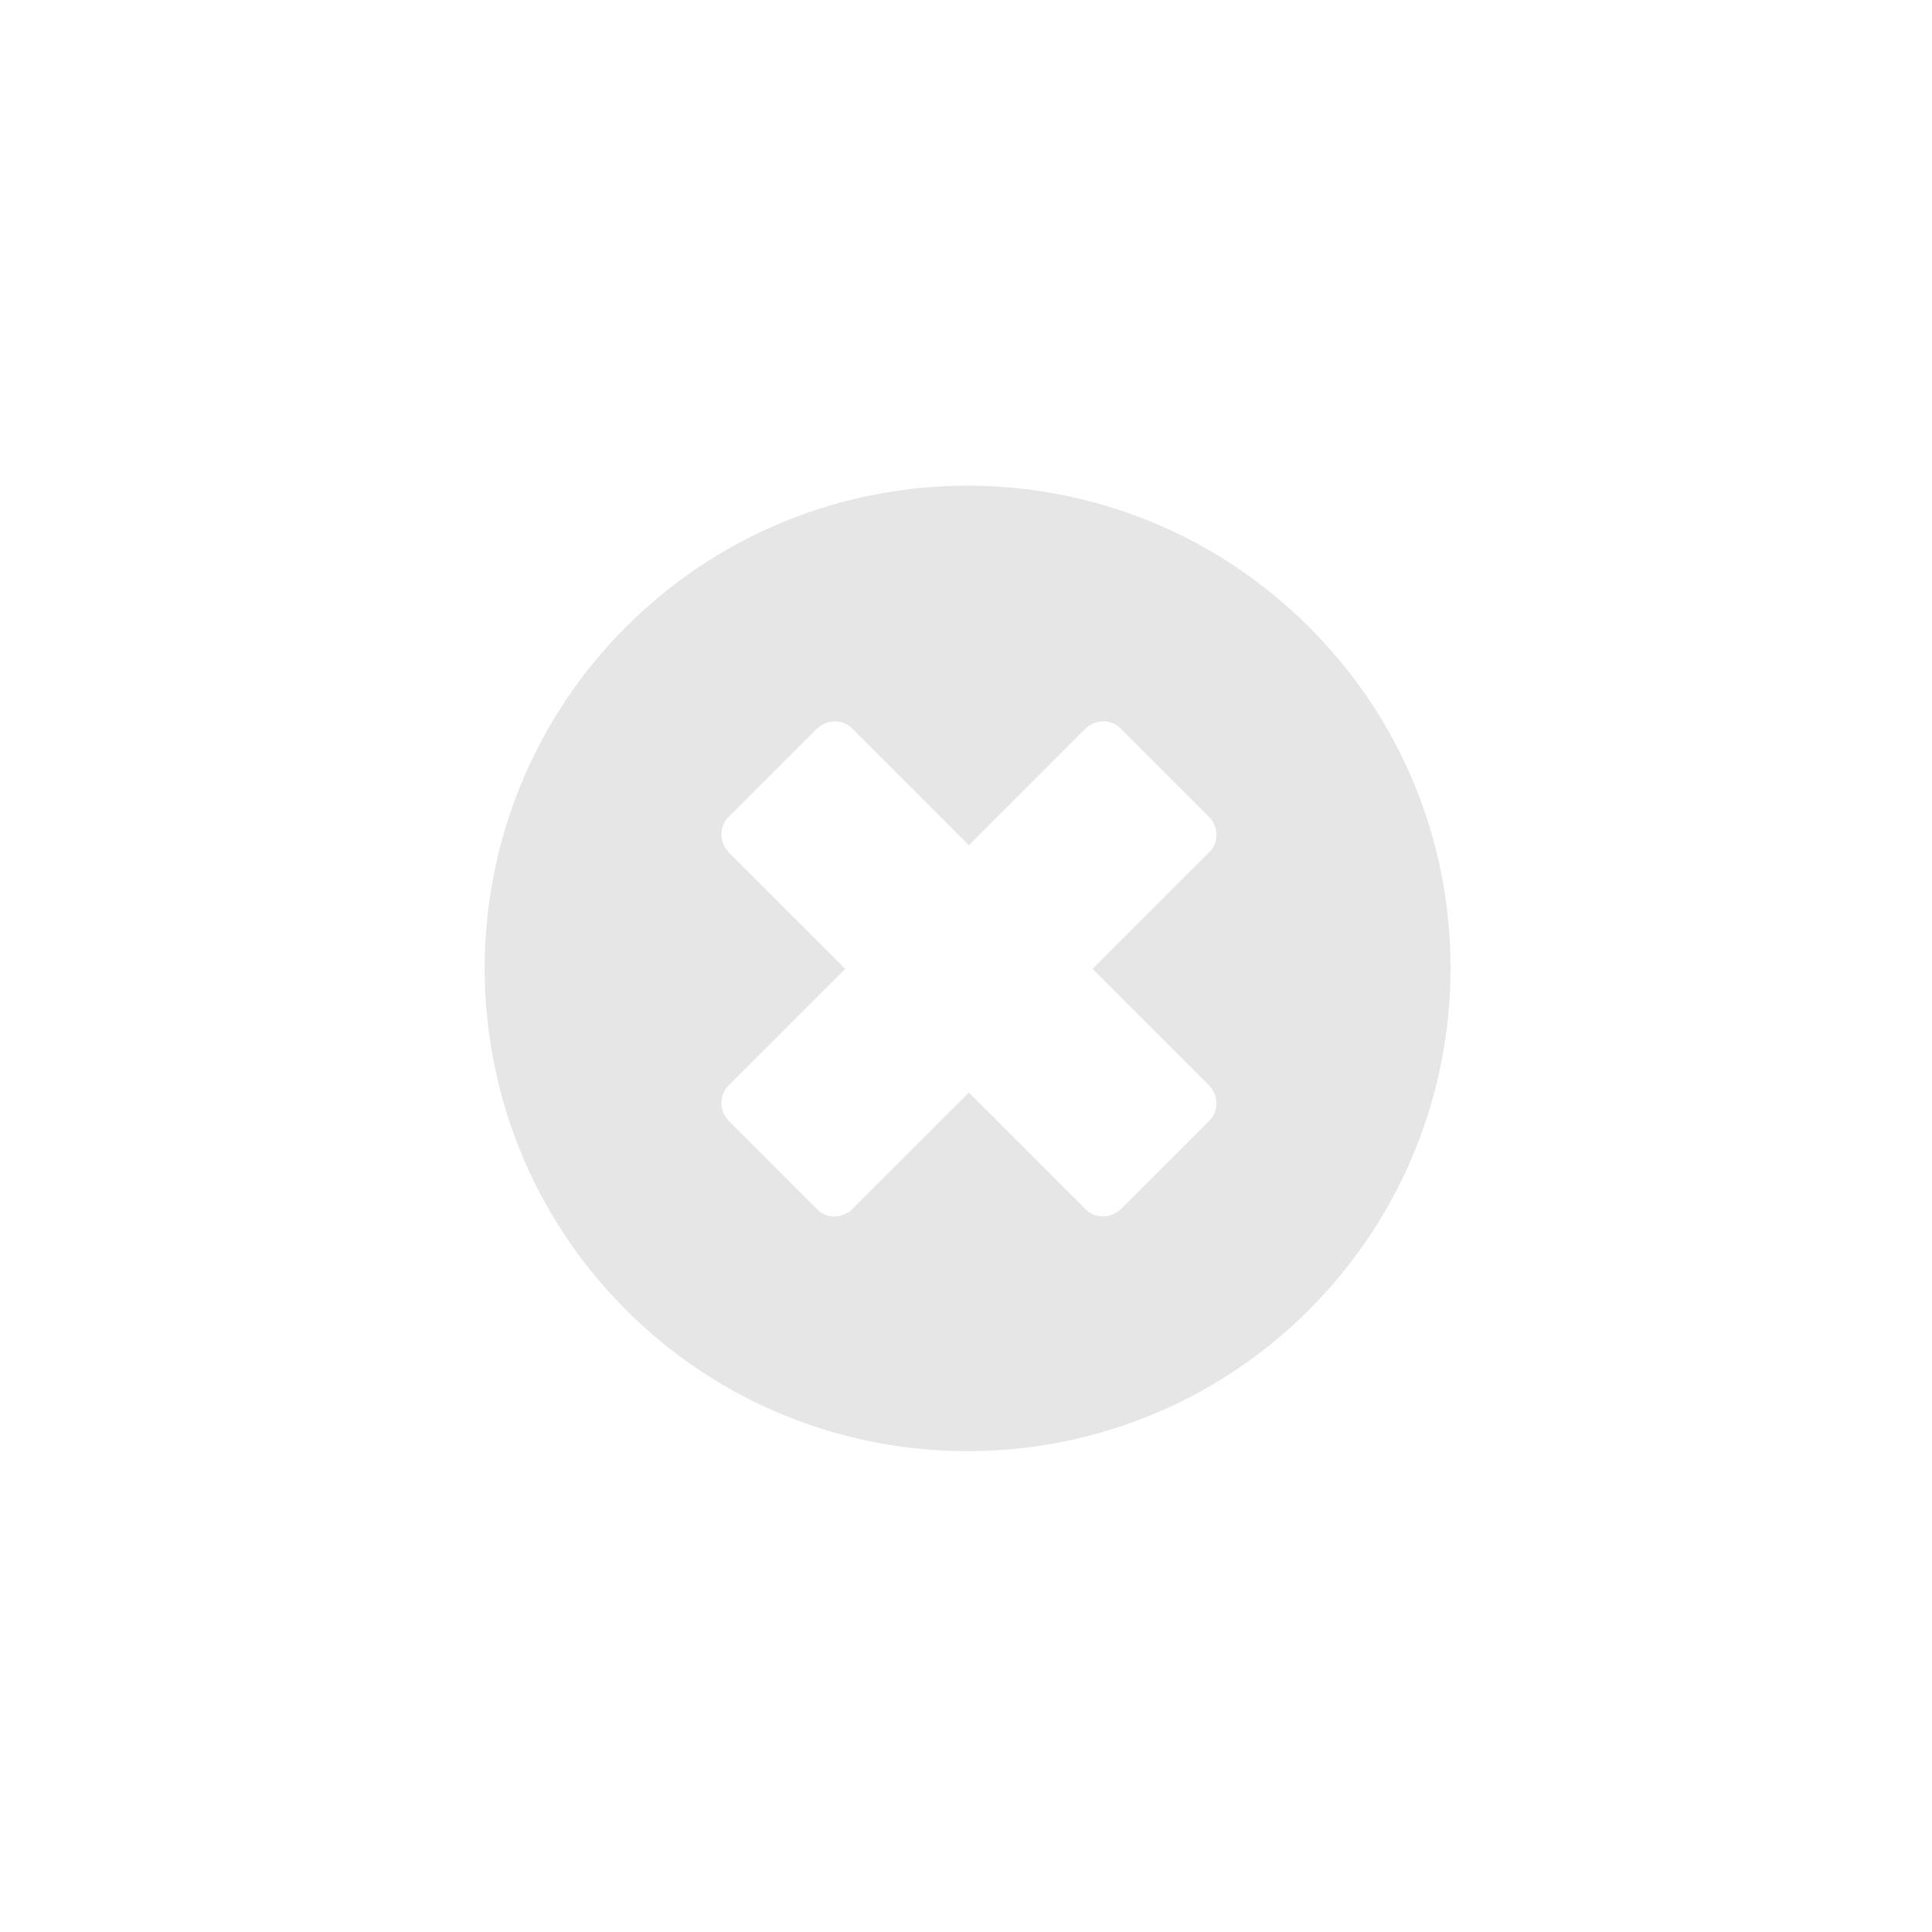 <?xml version="1.0" encoding="utf-8"?>
<!-- Generator: Adobe Illustrator 19.0.0, SVG Export Plug-In . SVG Version: 6.00 Build 0)  -->
<svg version="1.1" id="Capa_1" xmlns="http://www.w3.org/2000/svg" xmlns:xlink="http://www.w3.org/1999/xlink" x="0px" y="0px"
	 viewBox="22.3 442 200 200" style="enable-background:new 22.3 442 200 200;" xml:space="preserve">
<style type="text/css">
	.st0{fill:#E6E6E6;}
</style>
<g>
	<path class="st0" d="M157.8,506.9c-19.5-19.5-51.2-19.5-70.7,0c-19.5,19.5-19.5,51.2,0,70.7s51.2,19.5,70.7,0
		S177.4,526.4,157.8,506.9z M147.4,554.3c1.1,1.1,1.1,2.8,0,3.8l-9,9c-1.1,1.1-2.8,1.1-3.8,0l-12-12l-12,12c-1.1,1.1-2.8,1.1-3.8,0
		l-9-9c-1.1-1.1-1.1-2.8,0-3.8l12-12l-12-12c-1.1-1.1-1.1-2.8,0-3.8l9-9c1.1-1.1,2.8-1.1,3.8,0l12,12l12-12c1.1-1.1,2.8-1.1,3.8,0
		l9,9c1.1,1.1,1.1,2.8,0,3.8l-12,12L147.4,554.3z"/>
</g>
</svg>
